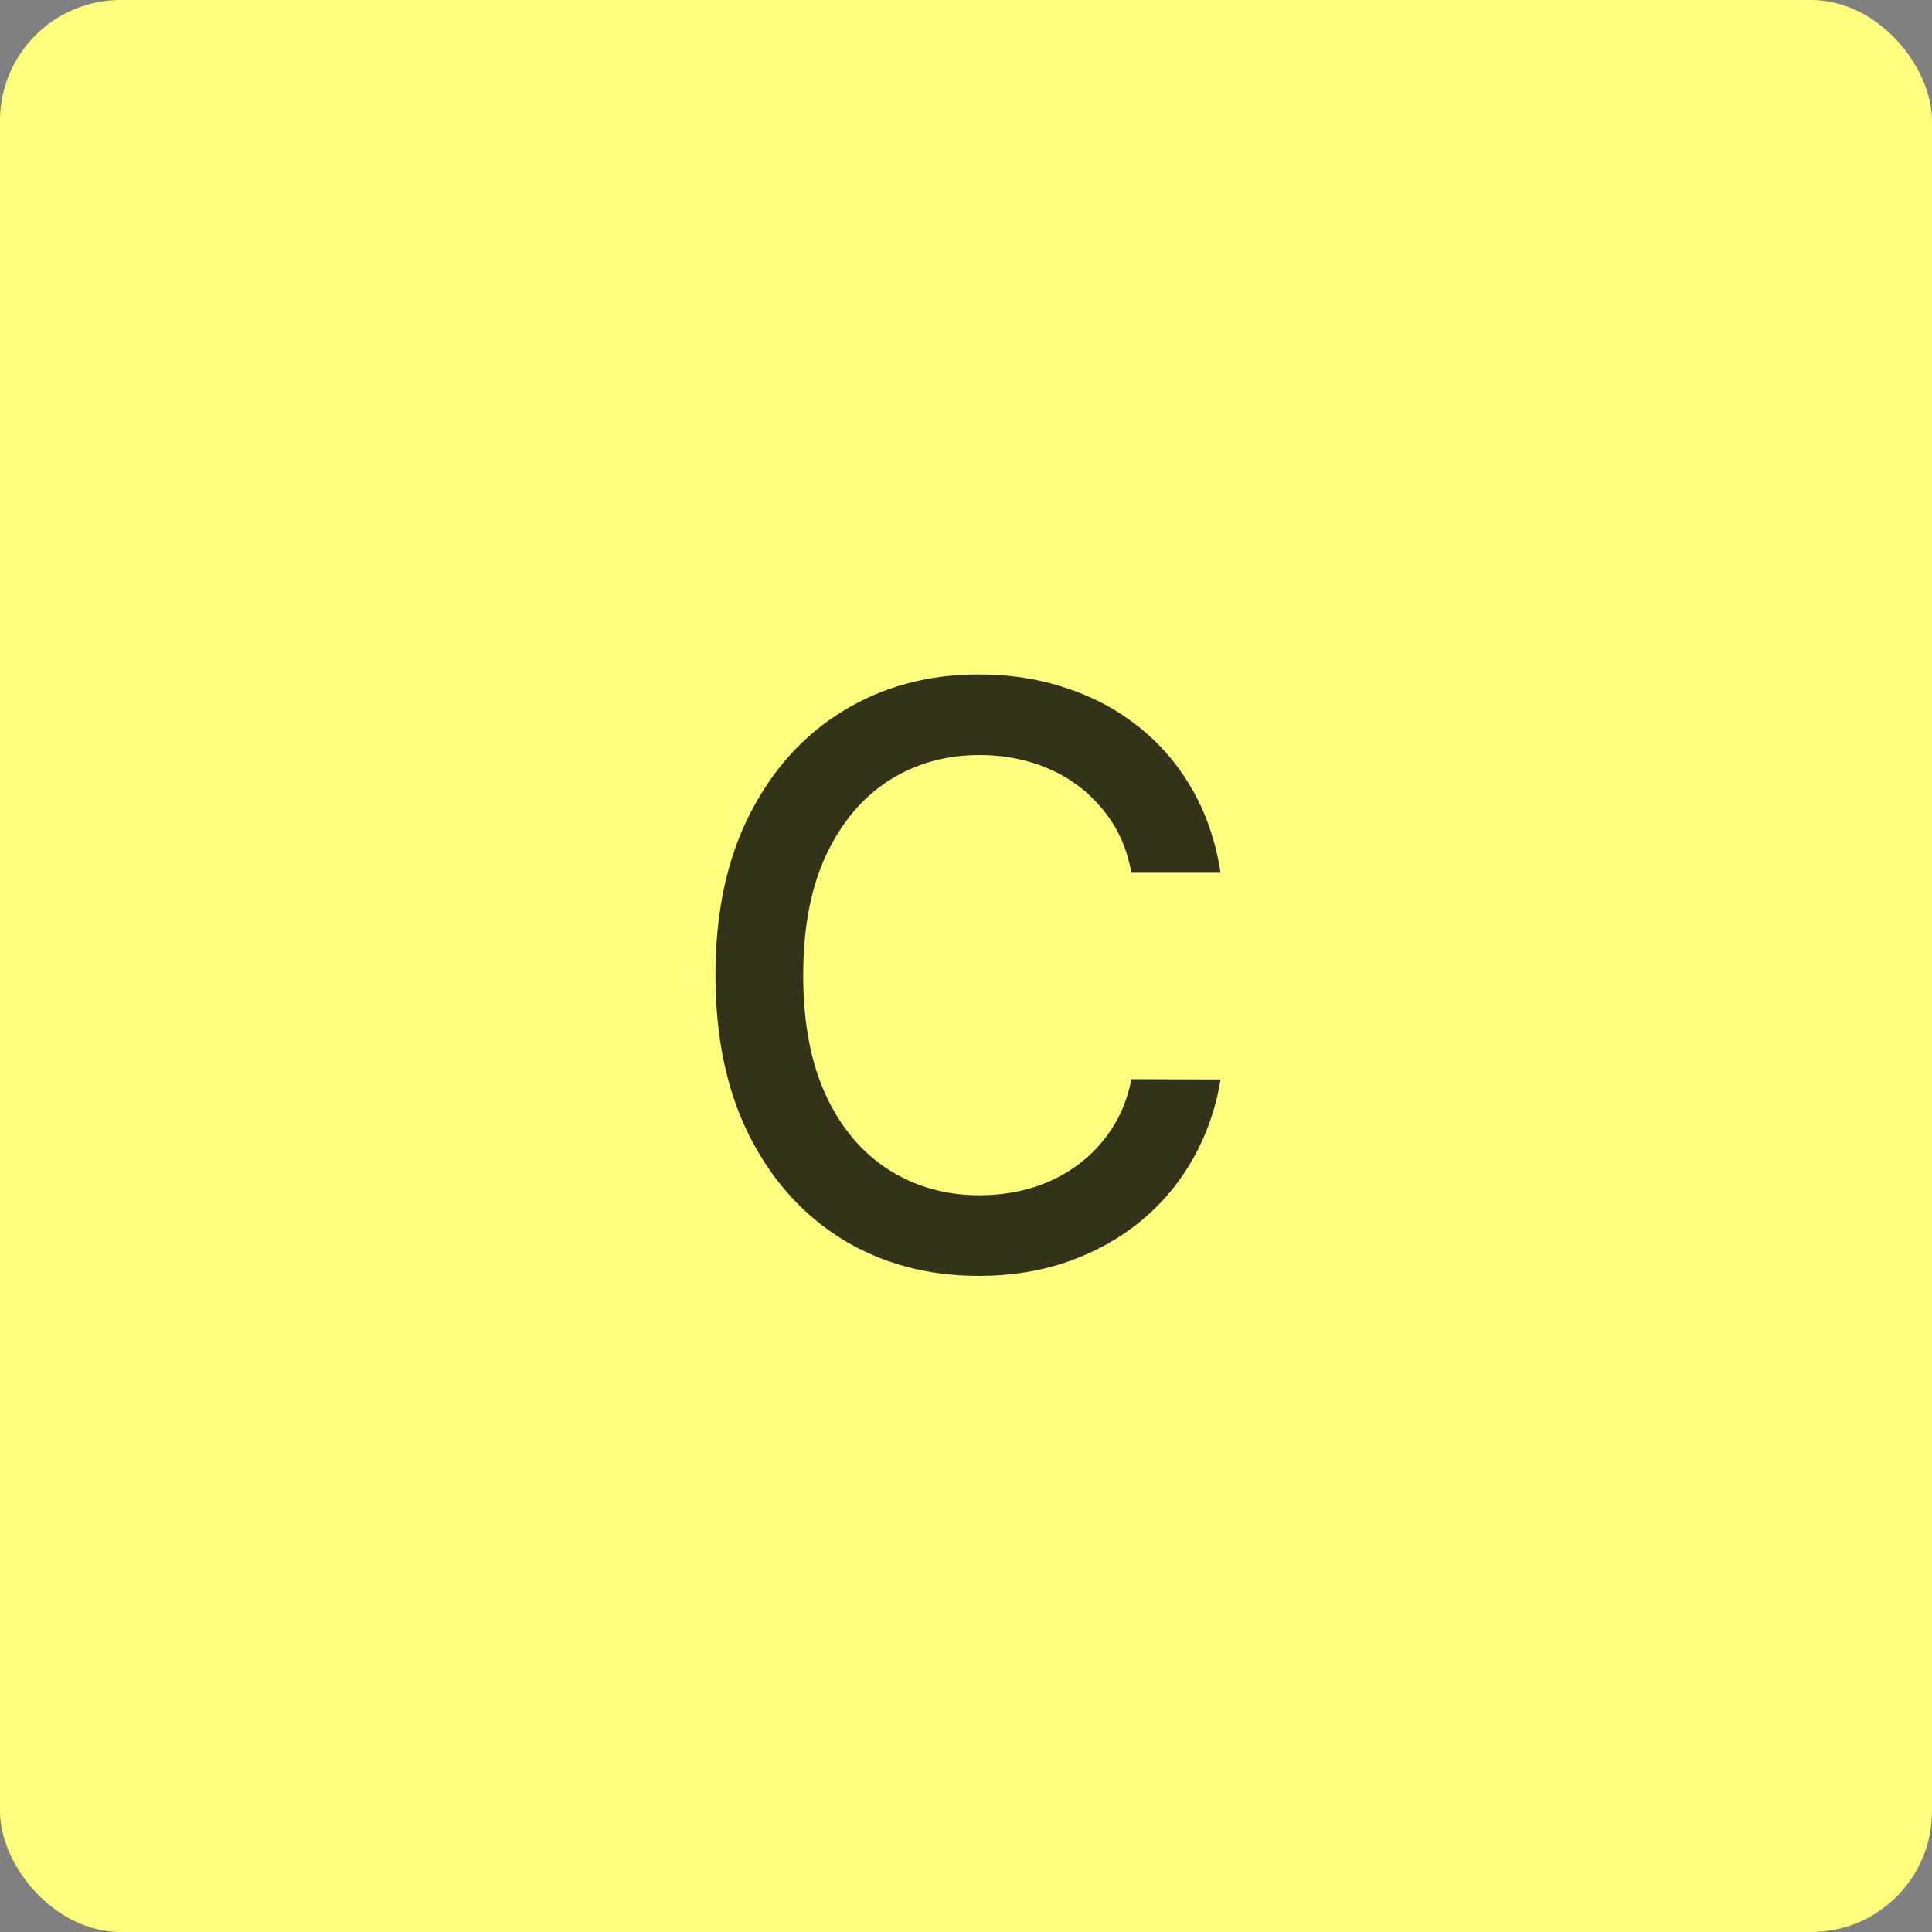 <svg width="96" height="96" viewBox="0 0 96 96" fill="none" xmlns="http://www.w3.org/2000/svg">
<rect x="0" y="0" width="96" height="96" fill="#808080" stroke="none"/>
<rect width="96" height="96" rx="6" fill="#FFFF7F"/>
<path d="M60.651 43.369H56.219C56.049 42.422 55.731 41.589 55.267 40.869C54.803 40.15 54.235 39.539 53.563 39.037C52.891 38.535 52.138 38.156 51.304 37.901C50.48 37.645 49.605 37.517 48.676 37.517C47 37.517 45.499 37.938 44.174 38.781C42.857 39.624 41.816 40.86 41.049 42.489C40.291 44.117 39.912 46.106 39.912 48.455C39.912 50.822 40.291 52.82 41.049 54.449C41.816 56.078 42.862 57.309 44.188 58.142C45.514 58.975 47.005 59.392 48.662 59.392C49.581 59.392 50.452 59.269 51.276 59.023C52.109 58.767 52.862 58.393 53.534 57.901C54.207 57.408 54.775 56.807 55.239 56.097C55.712 55.377 56.039 54.553 56.219 53.625L60.651 53.639C60.414 55.069 59.955 56.385 59.273 57.588C58.601 58.781 57.734 59.813 56.674 60.685C55.623 61.546 54.42 62.214 53.066 62.688C51.712 63.161 50.234 63.398 48.634 63.398C46.115 63.398 43.871 62.801 41.901 61.608C39.931 60.405 38.378 58.687 37.242 56.452C36.115 54.217 35.551 51.551 35.551 48.455C35.551 45.349 36.12 42.683 37.256 40.457C38.392 38.222 39.945 36.508 41.915 35.315C43.885 34.113 46.124 33.511 48.634 33.511C50.177 33.511 51.617 33.734 52.952 34.179C54.297 34.615 55.504 35.258 56.574 36.111C57.644 36.954 58.53 37.986 59.23 39.207C59.931 40.419 60.405 41.807 60.651 43.369Z" fill="black" fill-opacity="0.8"/>
</svg>
